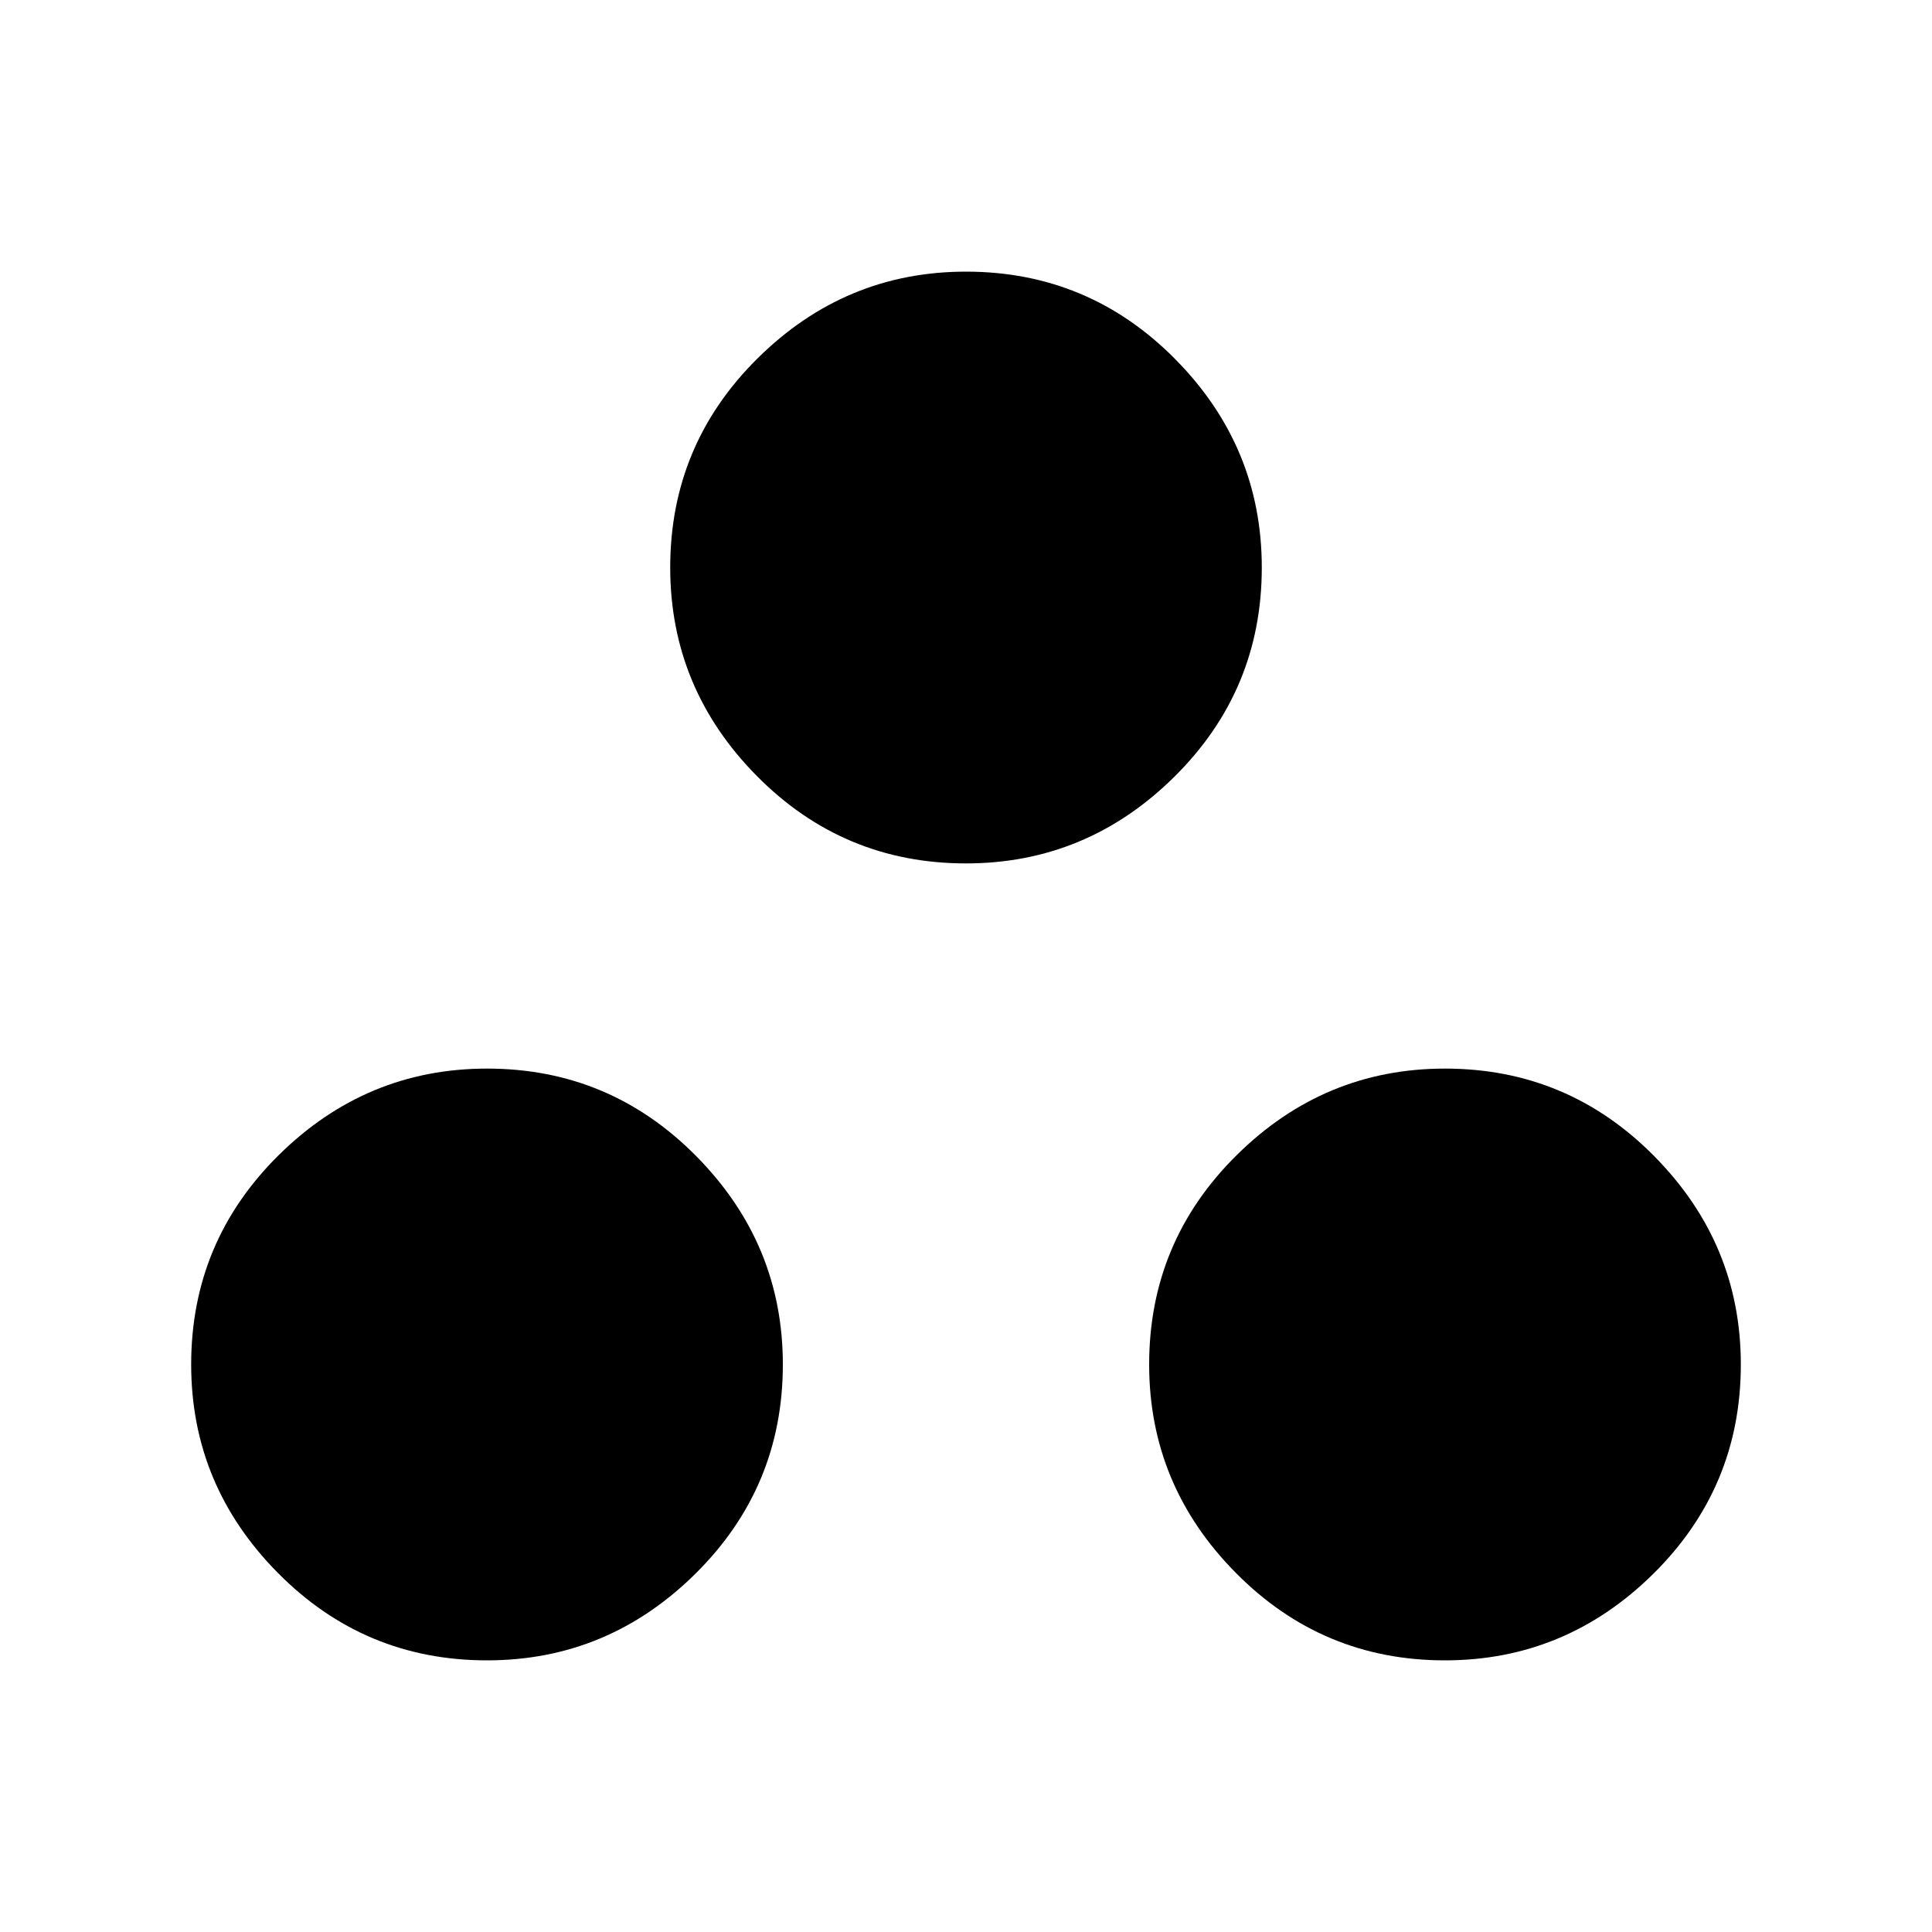<svg xmlns="http://www.w3.org/2000/svg" viewBox="0 0 20 20"><path d="M5.042 17.188q-1.271 0-2.167-.907-.896-.906-.896-2.156 0-1.271.906-2.167.907-.896 2.157-.896 1.27 0 2.166.907.896.906.896 2.156 0 1.271-.906 2.167-.906.896-2.156.896ZM10 8.938q-1.271 0-2.167-.907-.895-.906-.895-2.156 0-1.271.906-2.167.906-.896 2.156-.896 1.271 0 2.167.907.895.906.895 2.156 0 1.271-.906 2.167-.906.896-2.156.896Zm4.958 8.25q-1.27 0-2.166-.907-.896-.906-.896-2.156 0-1.271.906-2.167.906-.896 2.156-.896 1.271 0 2.167.907.896.906.896 2.156 0 1.271-.906 2.167-.907.896-2.157.896Z"/></svg>
